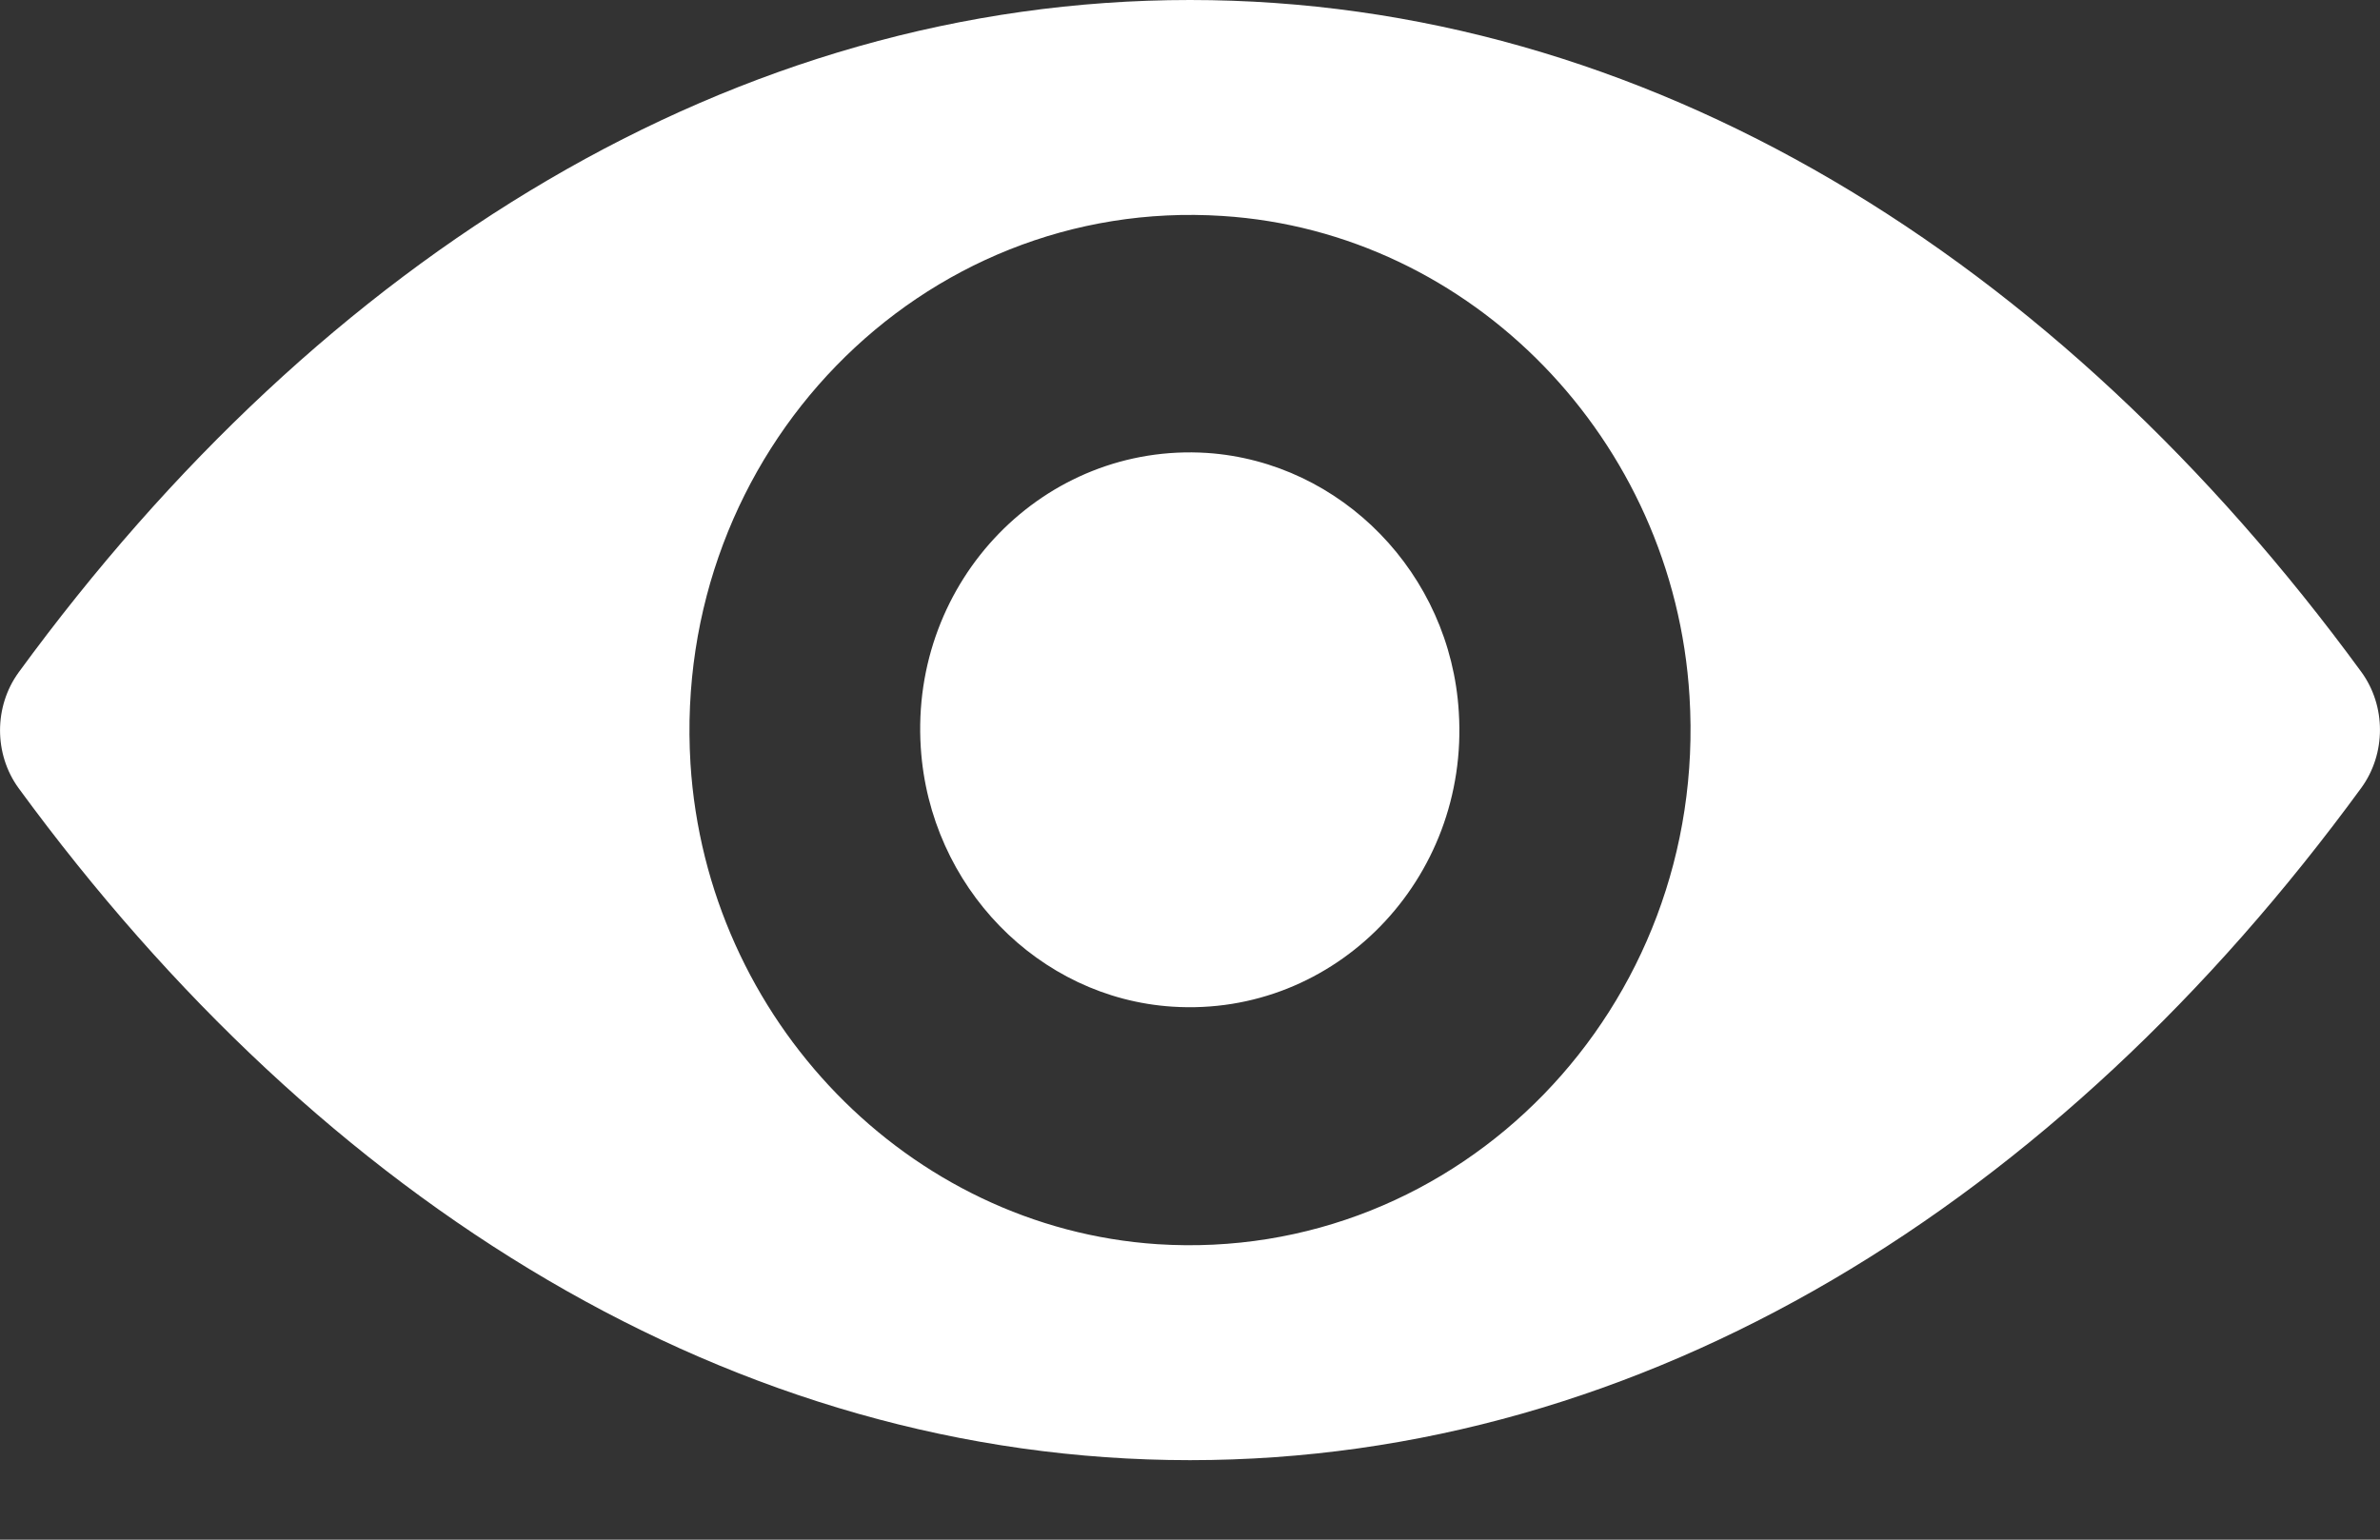 <svg width="17" height="11" viewBox="0 0 17 11" fill="none" xmlns="http://www.w3.org/2000/svg">
<rect x="0" y="0" width="17" height="11" fill="#333333" stroke="none"/>
<path d="M8.5 0C11.748 0 14.694 1.829 16.867 4.801C17.044 5.044 17.044 5.384 16.867 5.628C14.694 8.602 11.748 10.432 8.5 10.432C5.252 10.432 2.306 8.602 0.133 5.631C-0.044 5.388 -0.044 5.048 0.133 4.804C2.306 1.829 5.252 0 8.5 0ZM8.267 8.889C10.423 9.028 12.204 7.199 12.068 4.976C11.957 3.143 10.514 1.657 8.733 1.543C6.577 1.403 4.796 3.233 4.932 5.456C5.047 7.285 6.49 8.771 8.267 8.889ZM8.375 7.192C9.536 7.267 10.496 6.283 10.42 5.087C10.361 4.099 9.582 3.301 8.622 3.236C7.46 3.161 6.5 4.146 6.577 5.341C6.64 6.333 7.418 7.131 8.375 7.192Z" fill="white"/>
</svg>
